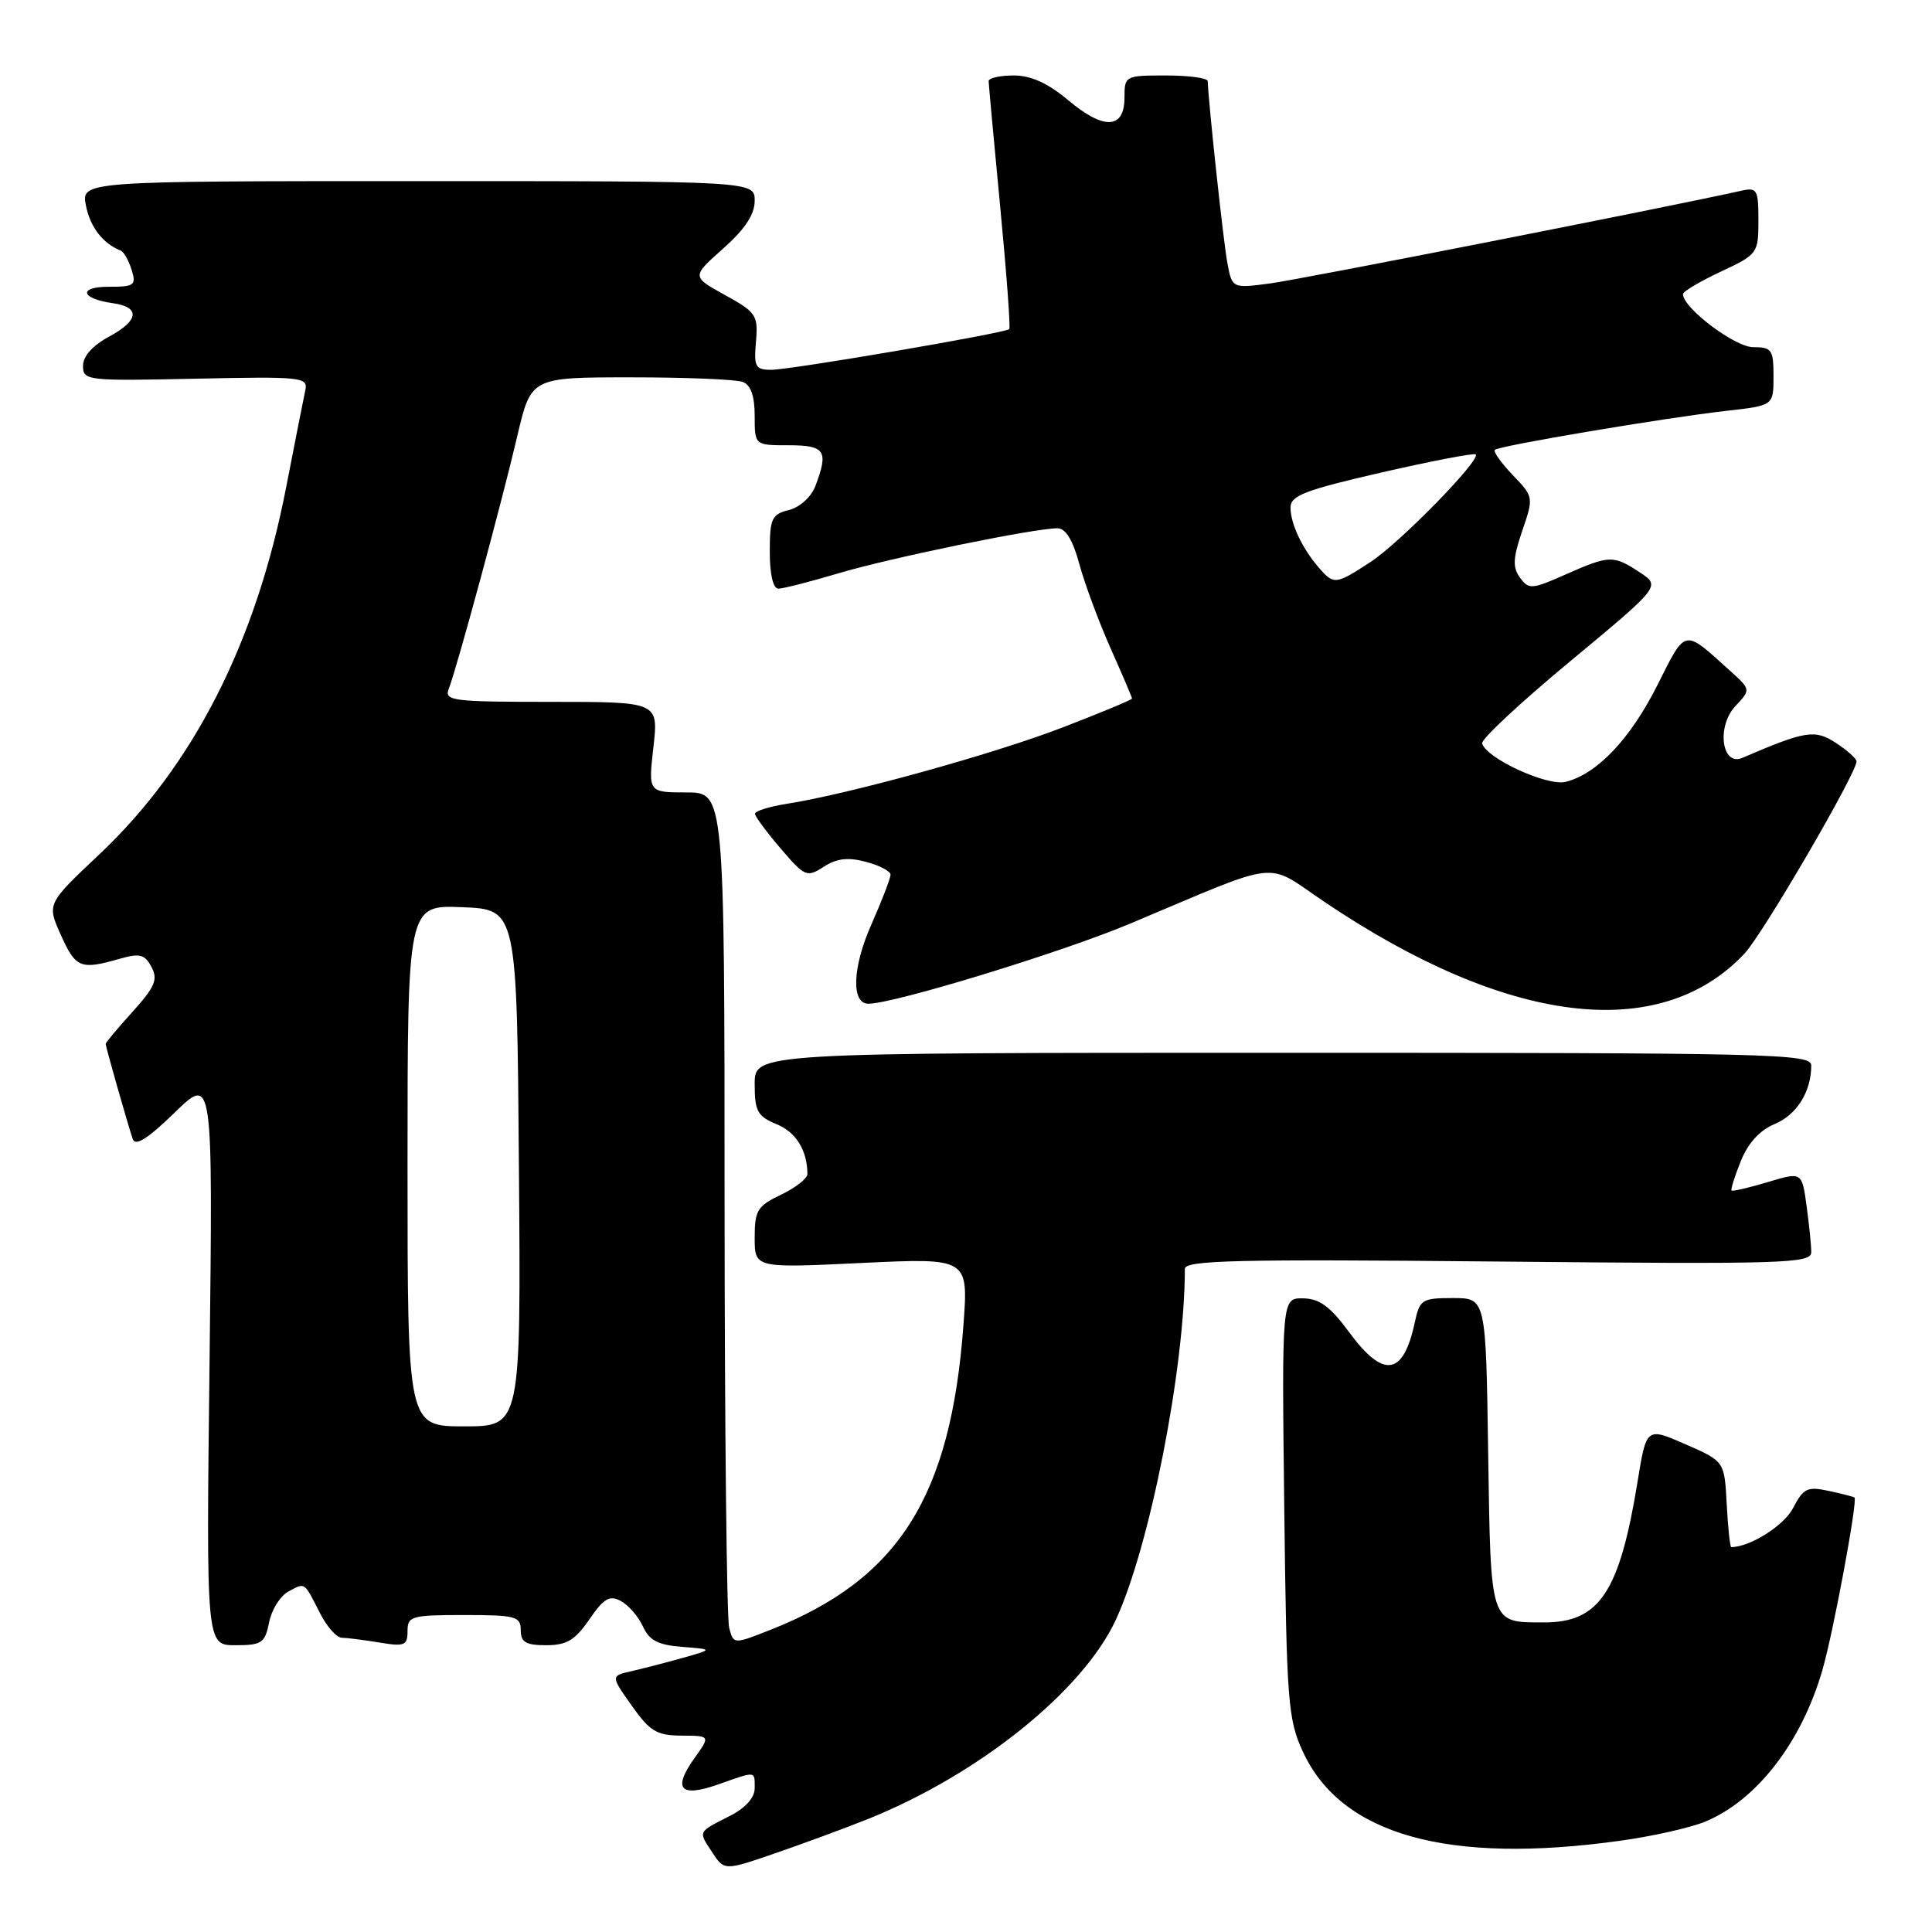 <?xml version="1.0" encoding="UTF-8" standalone="no"?>
<!DOCTYPE svg PUBLIC "-//W3C//DTD SVG 1.1//EN" "http://www.w3.org/Graphics/SVG/1.1/DTD/svg11.dtd" >
<svg xmlns="http://www.w3.org/2000/svg" xmlns:xlink="http://www.w3.org/1999/xlink" version="1.1" viewBox="0 0 256 256">
 <g >
 <path fill="currentColor"
d=" M 114.91 241.07 C 129.65 235.17 143.44 224.11 147.84 214.66 C 152.33 205.01 156.99 181.35 157.00 168.13 C 157.00 166.99 163.83 166.83 198.50 167.16 C 236.48 167.53 240.00 167.42 240.00 165.92 C 240.00 165.02 239.72 162.25 239.38 159.77 C 238.76 155.27 238.76 155.27 234.22 156.64 C 231.72 157.39 229.56 157.89 229.44 157.75 C 229.31 157.61 229.86 155.85 230.67 153.84 C 231.63 151.46 233.19 149.75 235.15 148.94 C 238.08 147.73 240.00 144.65 240.00 141.18 C 240.00 139.62 234.97 139.50 170.00 139.50 C 100.00 139.50 100.00 139.50 100.00 143.63 C 100.00 147.24 100.36 147.91 102.90 148.96 C 105.49 150.03 106.95 152.39 106.99 155.56 C 106.99 156.15 105.42 157.38 103.50 158.30 C 100.35 159.80 100.00 160.38 100.00 164.00 C 100.00 168.03 100.00 168.03 114.16 167.35 C 128.32 166.68 128.32 166.68 127.66 175.59 C 125.98 198.36 119.07 209.27 102.09 215.96 C 97.20 217.89 97.20 217.89 96.62 215.70 C 96.29 214.49 96.02 189.09 96.01 159.25 C 96.00 105.00 96.00 105.00 90.95 105.00 C 85.90 105.00 85.90 105.00 86.58 99.00 C 87.26 93.00 87.26 93.00 73.02 93.00 C 59.87 93.00 58.84 92.87 59.47 91.25 C 60.52 88.59 66.51 66.50 68.55 57.75 C 70.37 50.00 70.37 50.00 83.60 50.00 C 90.88 50.00 97.55 50.27 98.42 50.61 C 99.49 51.02 100.00 52.48 100.00 55.11 C 100.00 59.00 100.00 59.00 104.50 59.00 C 109.34 59.00 109.82 59.72 108.04 64.41 C 107.49 65.85 105.98 67.22 104.54 67.58 C 102.25 68.15 102.00 68.71 102.00 73.11 C 102.00 76.11 102.44 78.00 103.14 78.00 C 103.77 78.00 107.39 77.07 111.19 75.94 C 118.06 73.90 137.03 70.00 140.12 70.00 C 141.21 70.00 142.16 71.56 143.02 74.75 C 143.73 77.36 145.59 82.37 147.15 85.89 C 148.72 89.40 150.00 92.40 150.00 92.56 C 150.00 92.72 145.84 94.45 140.75 96.41 C 131.61 99.93 112.50 105.22 104.25 106.51 C 101.91 106.88 100.02 107.47 100.04 107.84 C 100.06 108.20 101.59 110.27 103.44 112.43 C 106.65 116.18 106.91 116.29 109.15 114.85 C 110.87 113.74 112.37 113.56 114.75 114.20 C 116.54 114.67 118.00 115.44 118.00 115.90 C 118.00 116.37 116.85 119.36 115.44 122.55 C 112.94 128.19 112.77 133.00 115.07 133.00 C 118.45 133.00 140.77 126.17 149.81 122.36 C 170.18 113.80 167.47 114.10 175.49 119.50 C 199.71 135.83 219.93 138.31 231.17 126.34 C 233.58 123.77 246.00 102.46 246.00 100.89 C 246.00 100.53 244.78 99.43 243.28 98.45 C 240.48 96.62 239.27 96.81 230.87 100.42 C 228.14 101.60 227.42 96.25 229.95 93.56 C 232.00 91.37 232.00 91.37 229.25 88.89 C 223.02 83.26 223.44 83.18 219.61 90.79 C 216.01 97.94 211.63 102.55 207.46 103.60 C 205.02 104.21 196.90 100.47 196.39 98.50 C 196.25 97.95 201.52 93.04 208.10 87.59 C 220.05 77.67 220.05 77.67 217.28 75.84 C 213.77 73.53 213.28 73.55 207.45 76.12 C 202.97 78.11 202.57 78.13 201.41 76.55 C 200.41 75.18 200.47 73.97 201.70 70.35 C 203.23 65.88 203.22 65.84 200.44 62.94 C 198.90 61.33 197.84 59.83 198.07 59.61 C 198.63 59.06 220.75 55.34 228.75 54.44 C 235.00 53.74 235.00 53.74 235.00 49.87 C 235.00 46.33 234.77 46.00 232.30 46.00 C 229.88 46.00 223.00 40.80 223.00 38.97 C 223.00 38.63 225.25 37.29 228.00 36.00 C 232.90 33.71 233.00 33.57 233.00 29.21 C 233.00 25.12 232.82 24.81 230.75 25.27 C 221.30 27.39 172.38 37.01 168.34 37.55 C 163.26 38.22 163.26 38.22 162.63 34.82 C 162.11 32.08 160.13 13.71 160.03 10.75 C 160.01 10.34 157.53 10.00 154.50 10.00 C 149.09 10.00 149.00 10.05 149.00 12.93 C 149.00 17.12 146.28 17.26 141.57 13.30 C 138.85 11.02 136.62 10.00 134.32 10.00 C 132.49 10.00 131.00 10.34 131.00 10.75 C 131.01 11.16 131.69 18.65 132.53 27.39 C 133.37 36.13 133.91 43.42 133.73 43.61 C 133.19 44.14 104.79 49.00 102.20 49.00 C 100.09 49.00 99.88 48.61 100.17 45.27 C 100.47 41.77 100.21 41.38 96.06 39.09 C 91.64 36.65 91.64 36.65 95.82 32.94 C 98.71 30.37 100.00 28.42 100.00 26.61 C 100.00 24.00 100.00 24.00 55.38 24.00 C 10.75 24.00 10.75 24.00 11.39 27.25 C 11.95 30.10 13.64 32.28 16.01 33.21 C 16.41 33.37 17.05 34.51 17.44 35.75 C 18.08 37.81 17.81 38.00 14.37 38.00 C 10.31 38.00 10.72 39.58 14.92 40.17 C 18.60 40.67 18.44 42.45 14.53 44.56 C 12.28 45.77 11.00 47.19 11.00 48.48 C 11.00 50.43 11.50 50.49 25.92 50.18 C 39.93 49.88 40.83 49.97 40.46 51.68 C 40.24 52.68 39.11 58.45 37.93 64.50 C 33.94 85.11 25.63 101.45 13.16 113.21 C 6.21 119.76 6.21 119.76 8.06 123.88 C 10.02 128.26 10.67 128.53 15.76 127.07 C 18.53 126.28 19.16 126.43 20.07 128.13 C 20.96 129.78 20.54 130.76 17.57 134.06 C 15.60 136.23 14.00 138.15 14.00 138.32 C 14.00 138.70 16.91 148.92 17.59 150.93 C 17.93 151.93 19.57 150.90 23.14 147.43 C 28.21 142.50 28.21 142.50 27.77 180.25 C 27.32 218.00 27.32 218.00 31.18 218.00 C 34.69 218.00 35.11 217.72 35.66 214.96 C 35.99 213.29 37.14 211.46 38.22 210.88 C 40.47 209.68 40.25 209.53 42.40 213.75 C 43.31 215.54 44.60 217.00 45.28 217.01 C 45.95 217.02 48.19 217.30 50.25 217.64 C 53.60 218.20 54.00 218.04 54.00 216.13 C 54.00 214.15 54.51 214.00 61.50 214.00 C 68.33 214.00 69.00 214.18 69.00 216.00 C 69.00 217.60 69.67 218.00 72.37 218.00 C 75.09 218.00 76.20 217.33 78.09 214.58 C 80.01 211.78 80.76 211.34 82.26 212.14 C 83.27 212.68 84.59 214.20 85.19 215.51 C 86.03 217.37 87.19 217.97 90.39 218.22 C 94.50 218.54 94.50 218.54 90.50 219.67 C 88.30 220.29 85.24 221.08 83.71 221.43 C 80.91 222.06 80.91 222.06 83.71 226.01 C 86.12 229.42 87.02 229.96 90.32 229.98 C 94.14 230.00 94.14 230.00 92.00 232.99 C 89.10 237.07 90.14 238.21 95.15 236.45 C 100.26 234.65 100.00 234.62 100.00 236.97 C 100.00 238.20 98.76 239.58 96.75 240.60 C 92.41 242.81 92.51 242.60 94.35 245.41 C 95.97 247.89 95.97 247.89 102.74 245.56 C 106.46 244.28 111.93 242.26 114.91 241.07 Z  M 214.67 243.91 C 218.96 243.32 224.06 242.17 225.99 241.36 C 232.77 238.53 238.67 230.91 241.45 221.39 C 242.88 216.54 246.18 198.81 245.73 198.43 C 245.60 198.32 244.06 197.93 242.31 197.55 C 239.48 196.94 238.95 197.20 237.59 199.83 C 236.39 202.15 231.88 205.00 229.40 205.00 C 229.24 205.00 228.96 202.44 228.80 199.32 C 228.50 193.63 228.50 193.63 223.33 191.37 C 218.16 189.11 218.16 189.11 216.99 196.30 C 214.60 211.00 211.93 215.01 204.53 214.98 C 197.38 214.96 197.54 215.42 197.19 192.54 C 196.89 172.00 196.89 172.00 192.52 172.00 C 188.41 172.00 188.12 172.19 187.46 175.25 C 185.95 182.32 183.32 182.71 178.78 176.54 C 176.26 173.11 174.84 172.07 172.67 172.04 C 169.84 172.00 169.84 172.00 170.17 199.75 C 170.48 225.54 170.66 227.83 172.64 232.11 C 177.72 243.13 191.83 247.09 214.67 243.91 Z  M 54.00 154.46 C 54.00 119.91 54.00 119.91 61.25 120.21 C 68.50 120.50 68.50 120.50 68.76 154.75 C 69.03 189.00 69.03 189.00 61.51 189.00 C 54.00 189.00 54.00 189.00 54.00 154.46 Z  M 174.78 75.25 C 172.56 72.70 171.00 69.40 171.00 67.25 C 171.00 65.67 172.91 64.94 183.08 62.60 C 189.73 61.08 195.34 60.00 195.54 60.21 C 196.25 60.92 185.49 71.93 181.61 74.46 C 176.99 77.48 176.75 77.51 174.78 75.25 Z "/>
</g>
</svg>